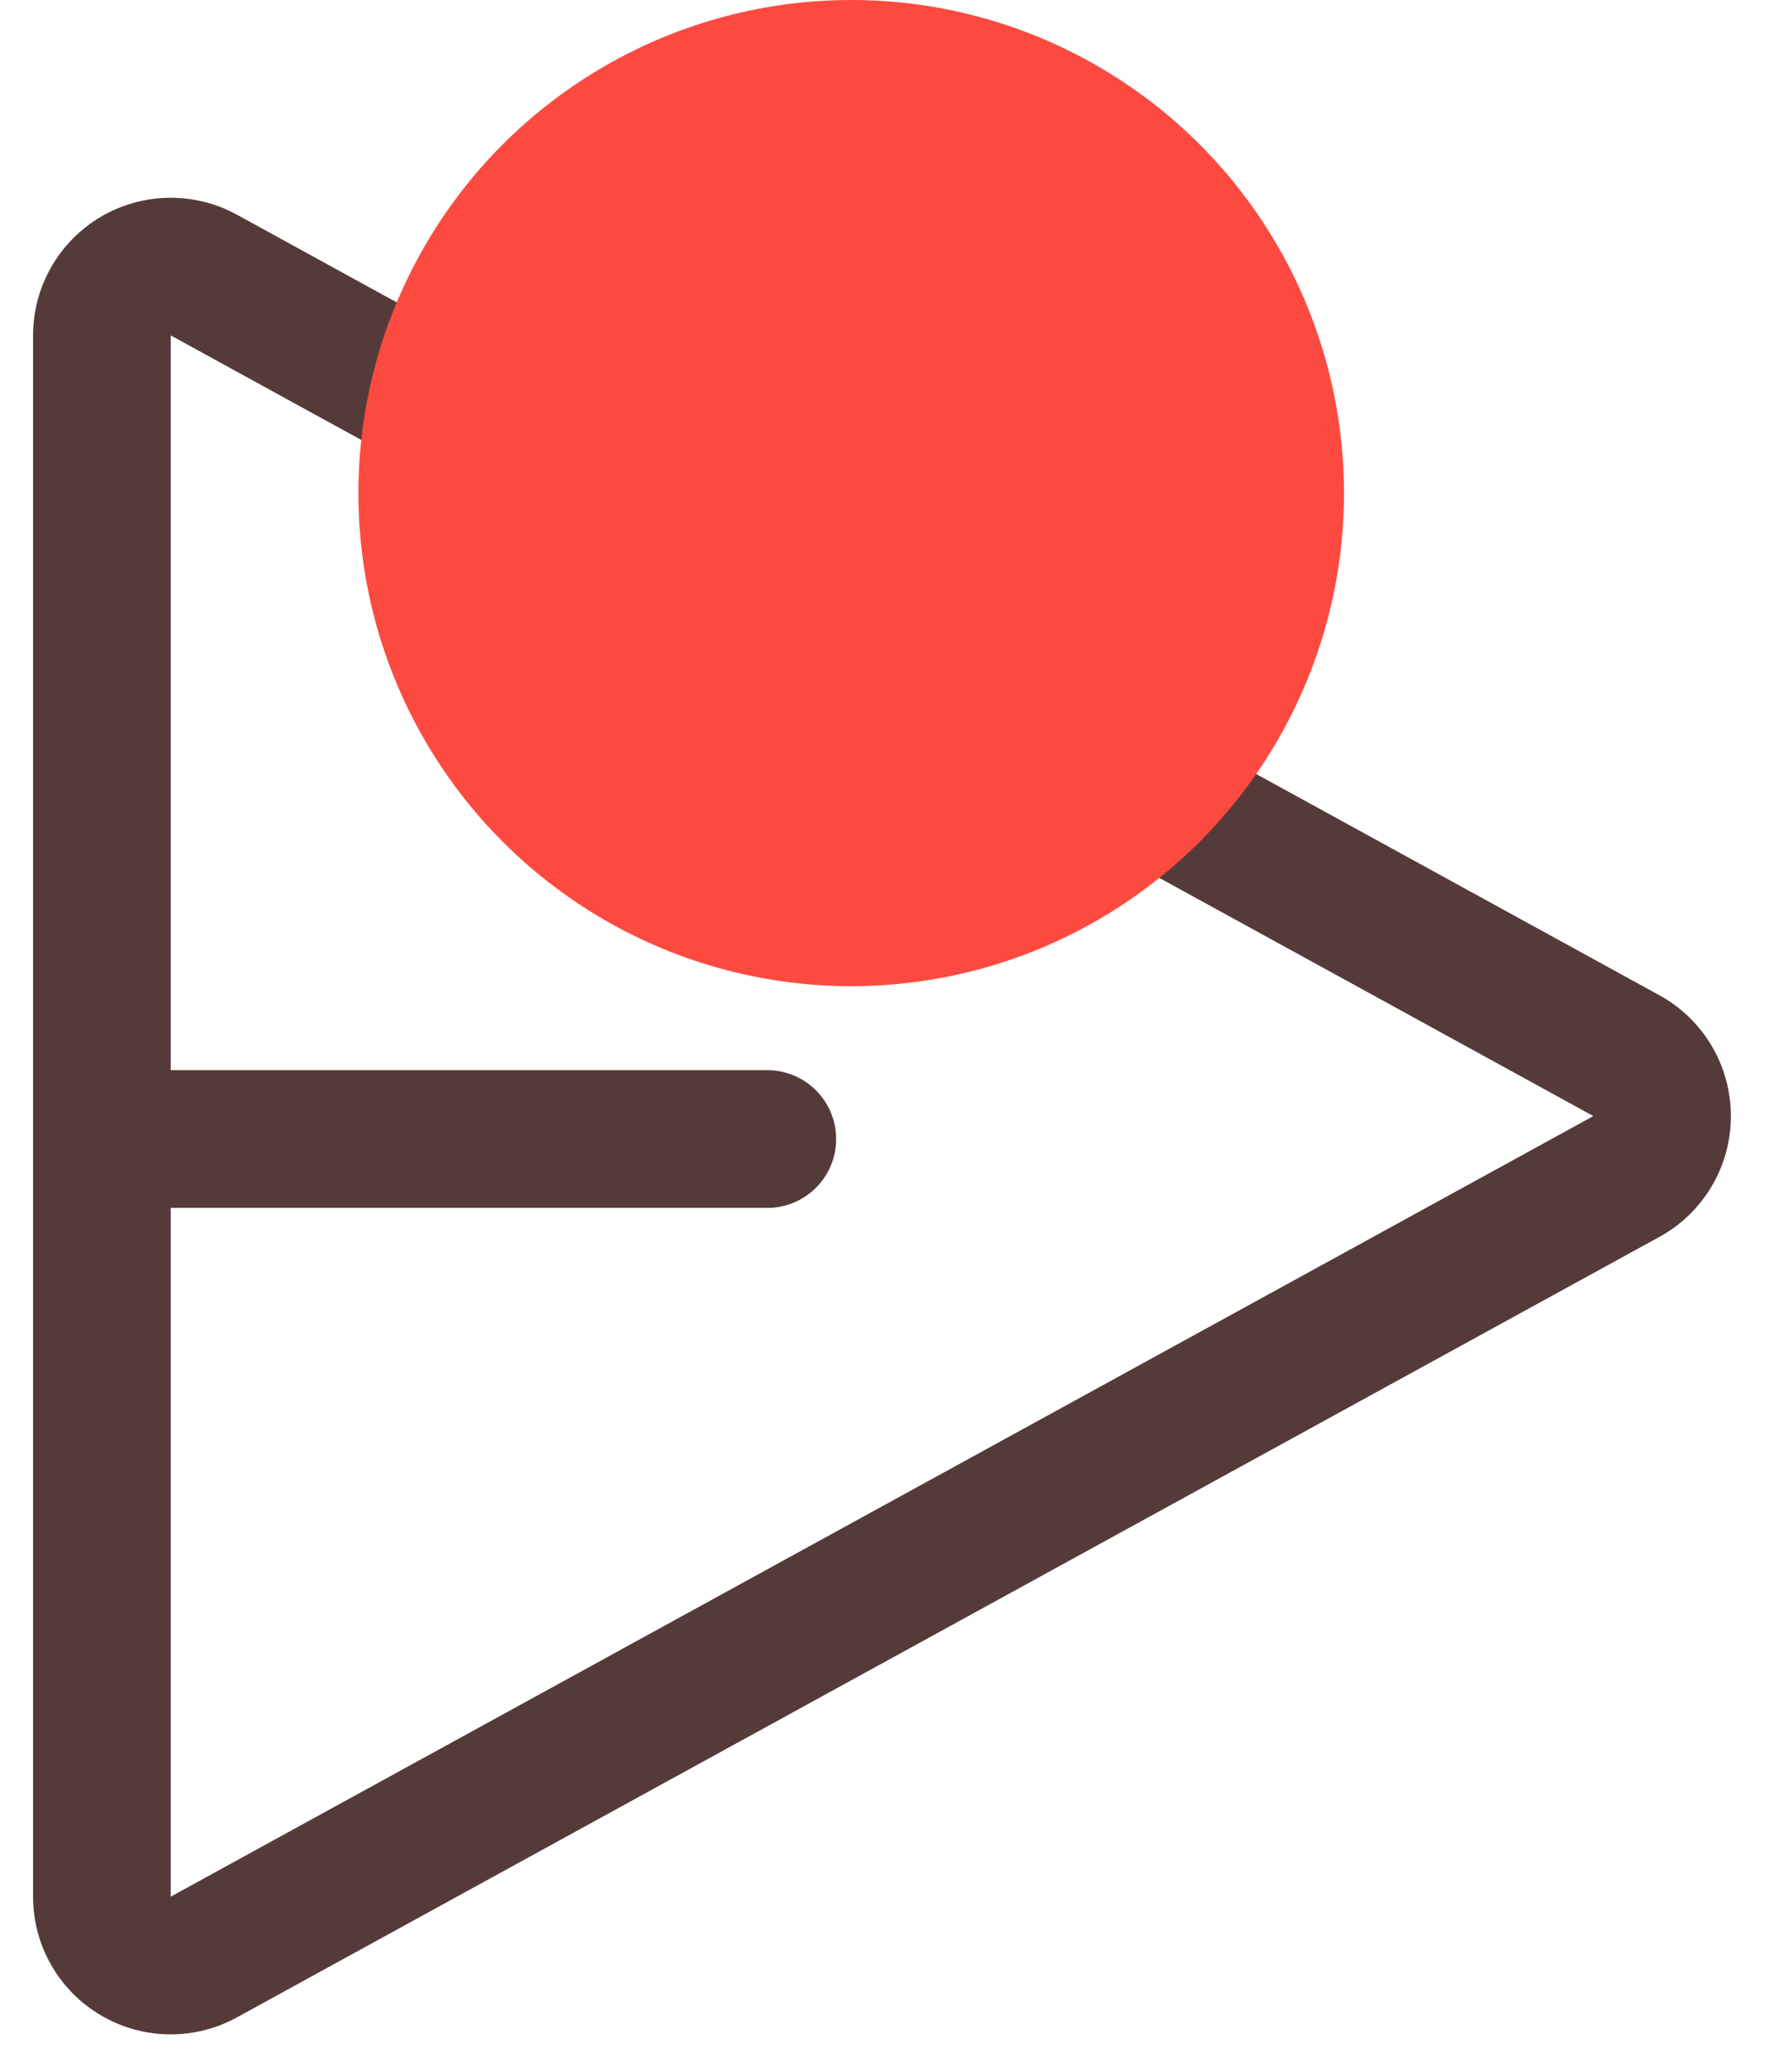 <svg fill="none" height="23" viewBox="0 0 20 23" width="20" xmlns="http://www.w3.org/2000/svg">
    <path clip-rule="evenodd" d="M18.521 11.102L2.643 2.394C2.167 2.134 1.589 2.144 1.122 2.42C0.655 2.697 0.369 3.199 0.369 3.741V21.156C0.369 21.699 0.655 22.201 1.122 22.477C1.589 22.754 2.167 22.764 2.643 22.503L18.521 13.796C19.013 13.526 19.318 13.01 19.318 12.449C19.318 11.888 19.013 11.372 18.521 11.102ZM1.905 21.156V13.473H8.564C8.988 13.473 9.332 13.129 9.332 12.705C9.332 12.281 8.988 11.937 8.564 11.937H1.905V3.741L17.783 12.449L1.905 21.156Z"
        fill="#543B3A"
        fill-rule="evenodd" />
    <circle cx="9.5" cy="5.5" fill="#FD4A40" r="5.5" />
</svg>
